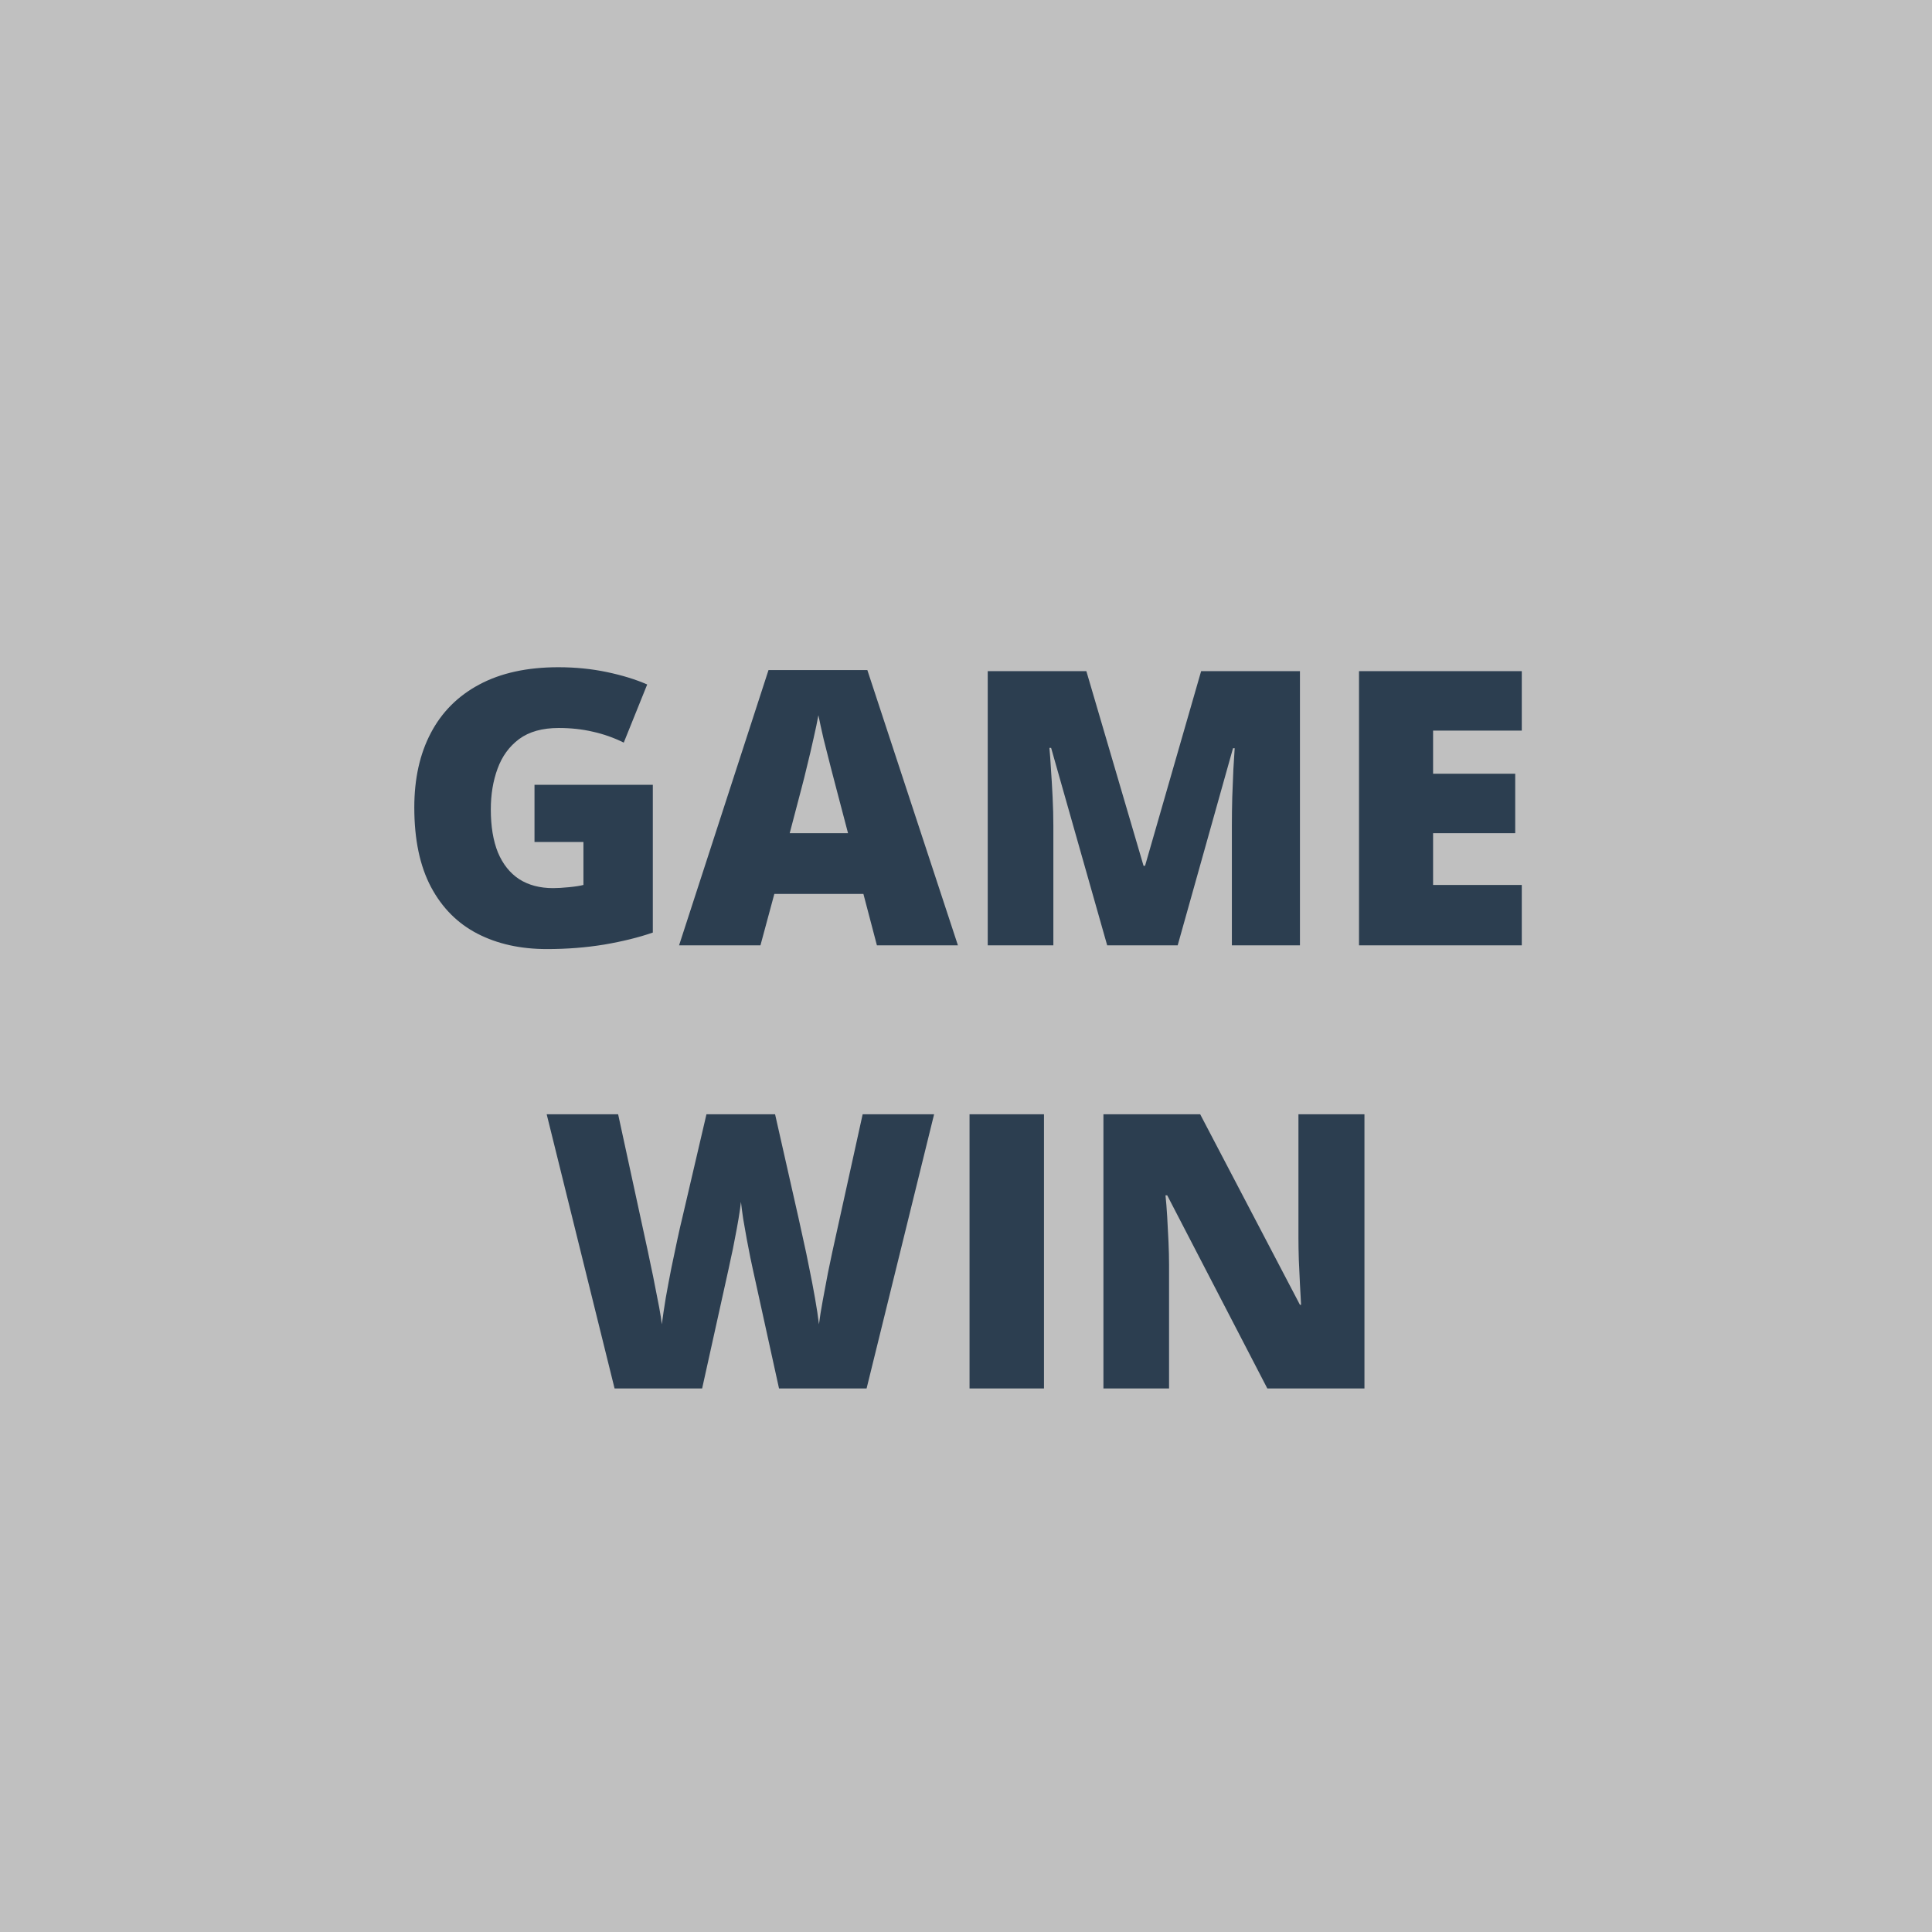 <svg width="654" height="654" viewBox="0 0 654 654" fill="none" xmlns="http://www.w3.org/2000/svg">
<rect x="0" y="0" width="654" height="654" fill="#808080" stroke="none"/>
<rect opacity="0.5" width="654" height="654" fill="white"/>
<path d="M180.933 265.664H220.986V315.684C216.204 317.334 210.724 318.688 204.546 319.746C198.368 320.762 191.893 321.27 185.122 321.27C176.193 321.27 168.364 319.535 161.636 316.064C154.907 312.594 149.66 307.326 145.894 300.259C142.127 293.149 140.244 284.178 140.244 273.345C140.244 263.612 142.106 255.212 145.83 248.145C149.554 241.035 155.034 235.555 162.271 231.704C169.549 227.811 178.457 225.864 188.994 225.864C194.792 225.864 200.293 226.414 205.498 227.515C210.703 228.615 215.231 230.011 219.082 231.704L211.147 251.382C207.804 249.731 204.334 248.504 200.737 247.7C197.14 246.854 193.268 246.431 189.121 246.431C183.577 246.431 179.113 247.679 175.728 250.176C172.384 252.673 169.951 256.016 168.428 260.205C166.904 264.352 166.143 268.944 166.143 273.979C166.143 279.735 166.947 284.601 168.555 288.579C170.205 292.515 172.596 295.519 175.728 297.593C178.901 299.624 182.731 300.64 187.217 300.64C188.698 300.64 190.496 300.534 192.612 300.322C194.771 300.111 196.4 299.857 197.5 299.561V285.024H180.933V265.664ZM296.841 320L292.271 302.607H262.119L257.422 320H229.873L260.151 226.816H293.604L324.263 320H296.841ZM287.065 282.041L283.066 266.807C282.643 265.156 282.03 262.808 281.226 259.761C280.422 256.672 279.618 253.498 278.813 250.239C278.052 246.938 277.459 244.23 277.036 242.114C276.655 244.23 276.105 246.854 275.386 249.985C274.709 253.075 273.989 256.143 273.228 259.189C272.508 262.236 271.873 264.775 271.323 266.807L267.324 282.041H287.065ZM374.79 320L355.811 253.159H355.239C355.409 254.894 355.578 257.243 355.747 260.205C355.959 263.167 356.149 266.362 356.318 269.79C356.488 273.218 356.572 276.519 356.572 279.692V320H334.355V227.197H367.744L387.104 293.086H387.612L406.592 227.197H440.044V320H417.002V279.312C417.002 276.392 417.044 273.26 417.129 269.917C417.256 266.532 417.383 263.358 417.51 260.396C417.679 257.391 417.827 255.021 417.954 253.286H417.383L398.657 320H374.79ZM515.137 320H460.039V227.197H515.137V247.319H485.112V261.919H512.915V282.041H485.112V299.561H515.137V320ZM316.201 377.197L293.35 470H263.706L254.819 429.565C254.65 428.804 254.375 427.513 253.994 425.693C253.656 423.874 253.254 421.8 252.788 419.473C252.365 417.145 251.963 414.86 251.582 412.617C251.243 410.332 250.99 408.407 250.82 406.841C250.651 408.407 250.376 410.332 249.995 412.617C249.614 414.86 249.191 417.145 248.726 419.473C248.302 421.8 247.879 423.874 247.456 425.693C247.075 427.513 246.8 428.804 246.631 429.565L237.681 470H208.037L185.059 377.197H209.243L219.336 423.726C219.59 424.868 219.928 426.497 220.352 428.613C220.817 430.687 221.283 432.972 221.748 435.469C222.256 437.923 222.721 440.293 223.145 442.578C223.568 444.863 223.864 446.768 224.033 448.291C224.372 445.667 224.816 442.684 225.366 439.341C225.959 435.998 226.593 432.612 227.271 429.185C227.99 425.715 228.667 422.498 229.302 419.536C229.937 416.574 230.487 414.162 230.952 412.3L239.141 377.197H262.373L270.308 412.3C270.731 414.119 271.26 416.532 271.895 419.536C272.572 422.498 273.249 425.715 273.926 429.185C274.645 432.655 275.301 436.082 275.894 439.468C276.486 442.811 276.93 445.752 277.227 448.291C277.48 446.175 277.904 443.509 278.496 440.293C279.089 437.035 279.681 433.882 280.273 430.835C280.908 427.746 281.395 425.418 281.733 423.853L292.017 377.197H316.201ZM328.198 470V377.197H353.398V470H328.198ZM461.88 470H428.999L395.103 404.619H394.531C394.743 406.608 394.933 408.999 395.103 411.792C395.272 414.585 395.42 417.441 395.547 420.361C395.674 423.239 395.737 425.841 395.737 428.169V470H373.521V377.197H406.274L440.044 441.689H440.425C440.298 439.658 440.171 437.31 440.044 434.644C439.917 431.935 439.79 429.206 439.663 426.455C439.578 423.704 439.536 421.271 439.536 419.155V377.197H461.88V470Z" fill="#2C3E50"/>
</svg>
